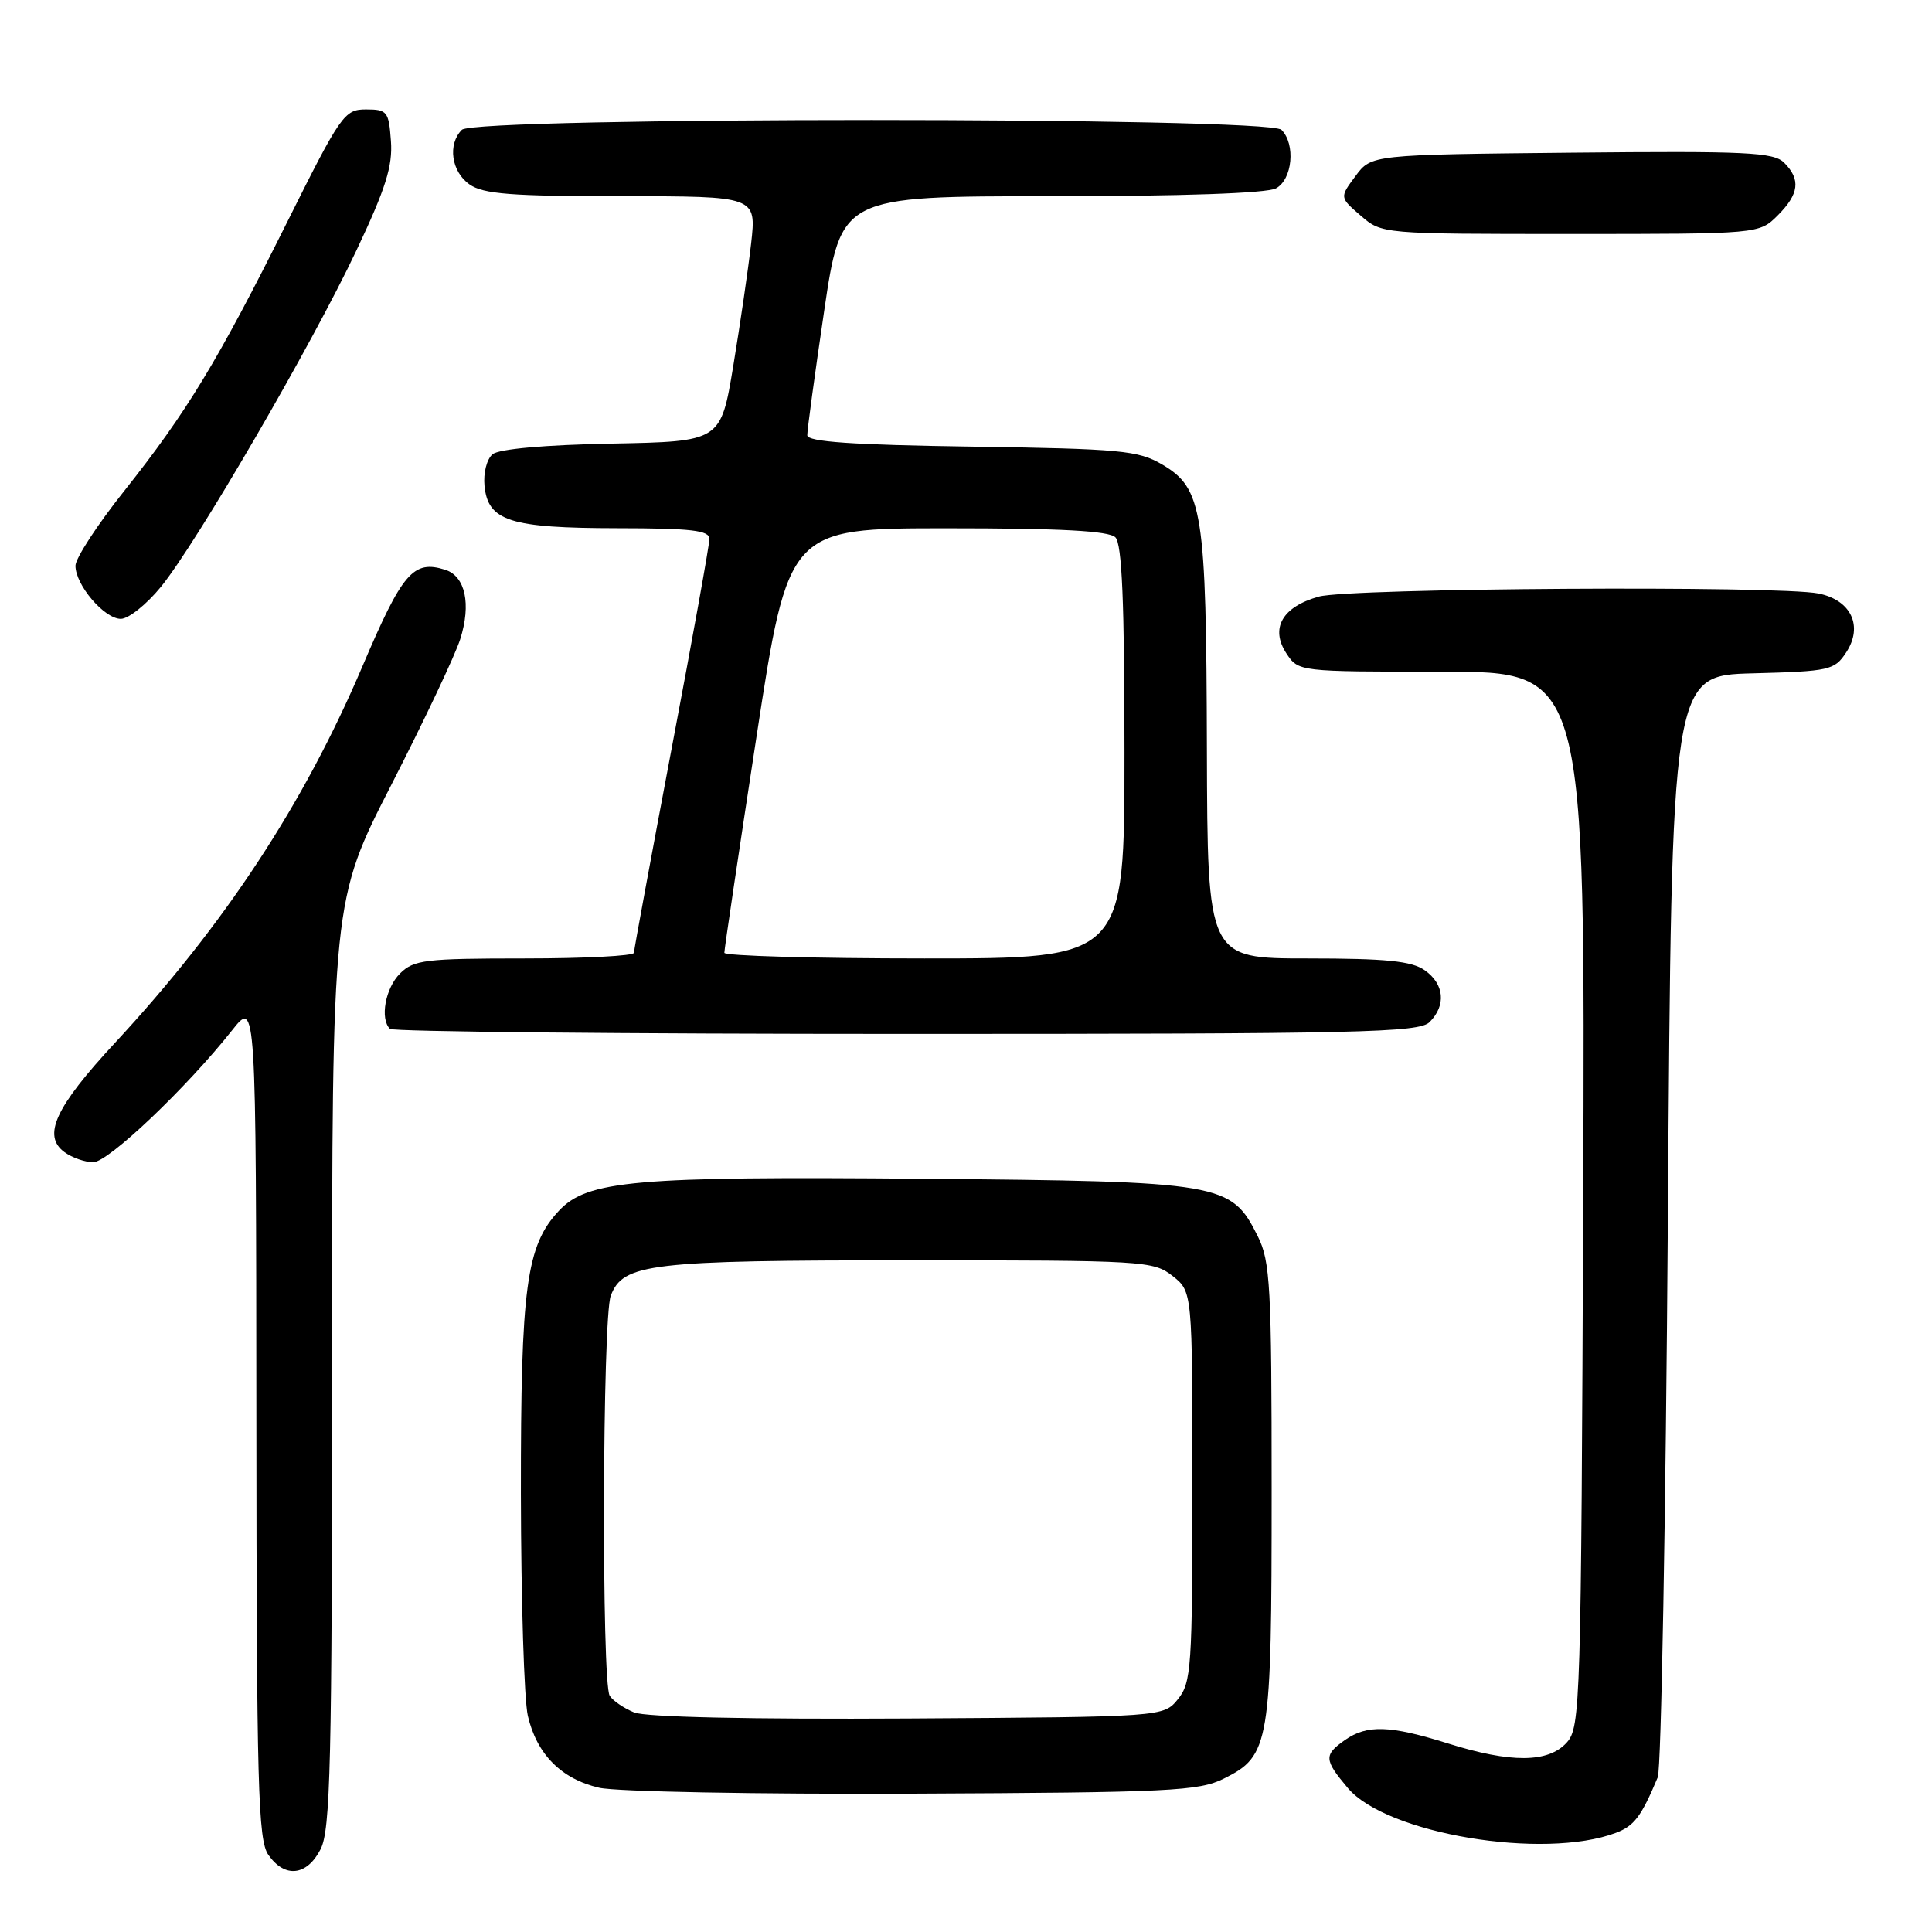 <?xml version="1.0" encoding="UTF-8" standalone="no"?>
<!DOCTYPE svg PUBLIC "-//W3C//DTD SVG 1.1//EN" "http://www.w3.org/Graphics/SVG/1.1/DTD/svg11.dtd" >
<svg xmlns="http://www.w3.org/2000/svg" xmlns:xlink="http://www.w3.org/1999/xlink" version="1.1" viewBox="0 0 256 256">
 <g >
 <path fill="currentColor"
d=" M 42.47 245.05 C 43.79 242.50 44.00 233.78 44.00 180.72 C 44.00 119.33 44.00 119.33 51.89 103.92 C 56.23 95.44 60.32 86.79 60.98 84.70 C 62.46 80.04 61.66 76.35 59.00 75.50 C 54.77 74.16 53.33 75.83 48.03 88.28 C 40.24 106.59 29.74 122.55 15.21 138.21 C 7.33 146.70 5.58 150.49 8.54 152.66 C 9.55 153.40 11.27 154.00 12.36 154.00 C 14.35 154.00 24.73 144.13 30.77 136.50 C 33.93 132.50 33.93 132.50 33.97 188.03 C 34.00 236.63 34.19 243.83 35.56 245.78 C 37.73 248.89 40.65 248.58 42.47 245.05 Z  M 214.12 242.86 C 216.55 241.94 217.48 240.70 219.66 235.50 C 220.12 234.40 220.72 201.10 221.00 161.50 C 221.50 89.50 221.50 89.50 232.25 89.22 C 242.47 88.95 243.08 88.81 244.64 86.43 C 246.91 82.96 245.28 79.51 240.96 78.64 C 235.59 77.57 178.84 77.92 174.76 79.05 C 169.91 80.40 168.28 83.25 170.45 86.57 C 172.05 89.00 172.05 89.00 191.06 89.00 C 210.06 89.00 210.06 89.00 209.78 158.90 C 209.51 226.01 209.42 228.87 207.60 230.90 C 205.15 233.60 200.21 233.64 191.84 231.01 C 184.17 228.61 181.15 228.51 178.22 230.56 C 175.40 232.54 175.43 233.17 178.59 236.92 C 183.70 243.00 204.54 246.48 214.12 242.86 Z  M 162.16 235.68 C 168.26 232.65 168.50 231.17 168.50 197.50 C 168.50 170.45 168.32 167.14 166.67 163.83 C 163.14 156.73 162.04 156.54 122.19 156.19 C 84.10 155.86 77.84 156.41 74.07 160.42 C 69.73 165.05 69.00 170.46 69.02 197.91 C 69.04 211.98 69.45 225.23 69.94 227.35 C 71.12 232.45 74.38 235.73 79.40 236.89 C 81.66 237.41 100.33 237.76 121.00 237.67 C 155.06 237.52 158.84 237.33 162.16 235.68 Z  M 189.43 135.43 C 191.65 133.21 191.38 130.38 188.78 128.56 C 187.04 127.34 183.68 127.00 173.28 127.00 C 160.00 127.00 160.00 127.00 159.92 99.25 C 159.84 67.69 159.37 64.71 153.98 61.54 C 150.82 59.69 148.52 59.47 128.75 59.18 C 112.91 58.95 106.99 58.54 106.97 57.68 C 106.95 57.03 107.96 49.64 109.20 41.25 C 111.45 26.00 111.45 26.00 139.29 26.00 C 156.57 26.00 167.87 25.61 169.07 24.96 C 171.26 23.79 171.70 19.10 169.80 17.20 C 168.07 15.47 62.93 15.47 61.20 17.20 C 59.29 19.11 59.80 22.75 62.22 24.44 C 64.03 25.71 67.76 26.00 82.34 26.00 C 100.23 26.00 100.23 26.00 99.53 32.25 C 99.14 35.69 98.07 43.00 97.16 48.50 C 95.50 58.50 95.50 58.50 81.07 58.78 C 72.17 58.95 66.11 59.49 65.27 60.19 C 64.50 60.83 64.03 62.68 64.20 64.39 C 64.66 69.04 67.58 69.97 81.75 69.99 C 91.63 70.00 94.00 70.27 94.00 71.41 C 94.00 72.19 91.75 84.68 89.00 99.16 C 86.26 113.65 84.01 125.84 84.00 126.25 C 84.00 126.66 77.47 127.00 69.50 127.00 C 56.33 127.00 54.82 127.18 53.00 129.00 C 51.06 130.94 50.32 134.99 51.67 136.33 C 52.03 136.70 82.83 137.00 120.10 137.00 C 180.36 137.00 188.03 136.83 189.43 135.43 Z  M 21.33 77.75 C 26.08 71.91 41.31 45.72 47.23 33.18 C 51.10 25.00 52.05 22.00 51.80 18.68 C 51.52 14.77 51.31 14.50 48.50 14.50 C 45.63 14.50 45.17 15.16 38.00 29.53 C 28.86 47.84 24.77 54.59 16.43 65.09 C 12.89 69.54 10.00 73.98 10.00 74.96 C 10.00 77.51 13.82 82.00 16.01 82.00 C 17.03 82.00 19.42 80.09 21.33 77.75 Z  M 235.55 28.55 C 238.40 25.70 238.63 23.78 236.41 21.56 C 235.03 20.17 231.43 20.00 208.27 20.23 C 181.71 20.50 181.71 20.50 179.61 23.33 C 177.50 26.16 177.50 26.16 180.31 28.58 C 183.11 31.00 183.11 31.00 208.10 31.00 C 233.09 31.00 233.09 31.00 235.55 28.55 Z  M 84.03 226.91 C 82.67 226.35 81.21 225.36 80.79 224.70 C 79.70 222.97 79.82 174.60 80.93 171.69 C 82.55 167.42 86.07 167.00 120.51 167.00 C 151.59 167.00 152.82 167.07 155.37 169.07 C 158.00 171.15 158.00 171.15 158.00 196.96 C 158.00 220.89 157.86 222.95 156.09 225.14 C 154.18 227.50 154.18 227.50 120.34 227.71 C 99.45 227.83 85.55 227.53 84.03 226.91 Z  M 95.98 126.25 C 95.97 125.84 97.88 113.01 100.22 97.75 C 104.47 70.00 104.47 70.00 125.53 70.00 C 140.59 70.00 146.94 70.34 147.80 71.20 C 148.67 72.07 149.00 79.80 149.00 99.70 C 149.00 127.00 149.00 127.00 122.50 127.00 C 107.92 127.00 95.99 126.66 95.98 126.25 Z "/>
</g>
</svg>